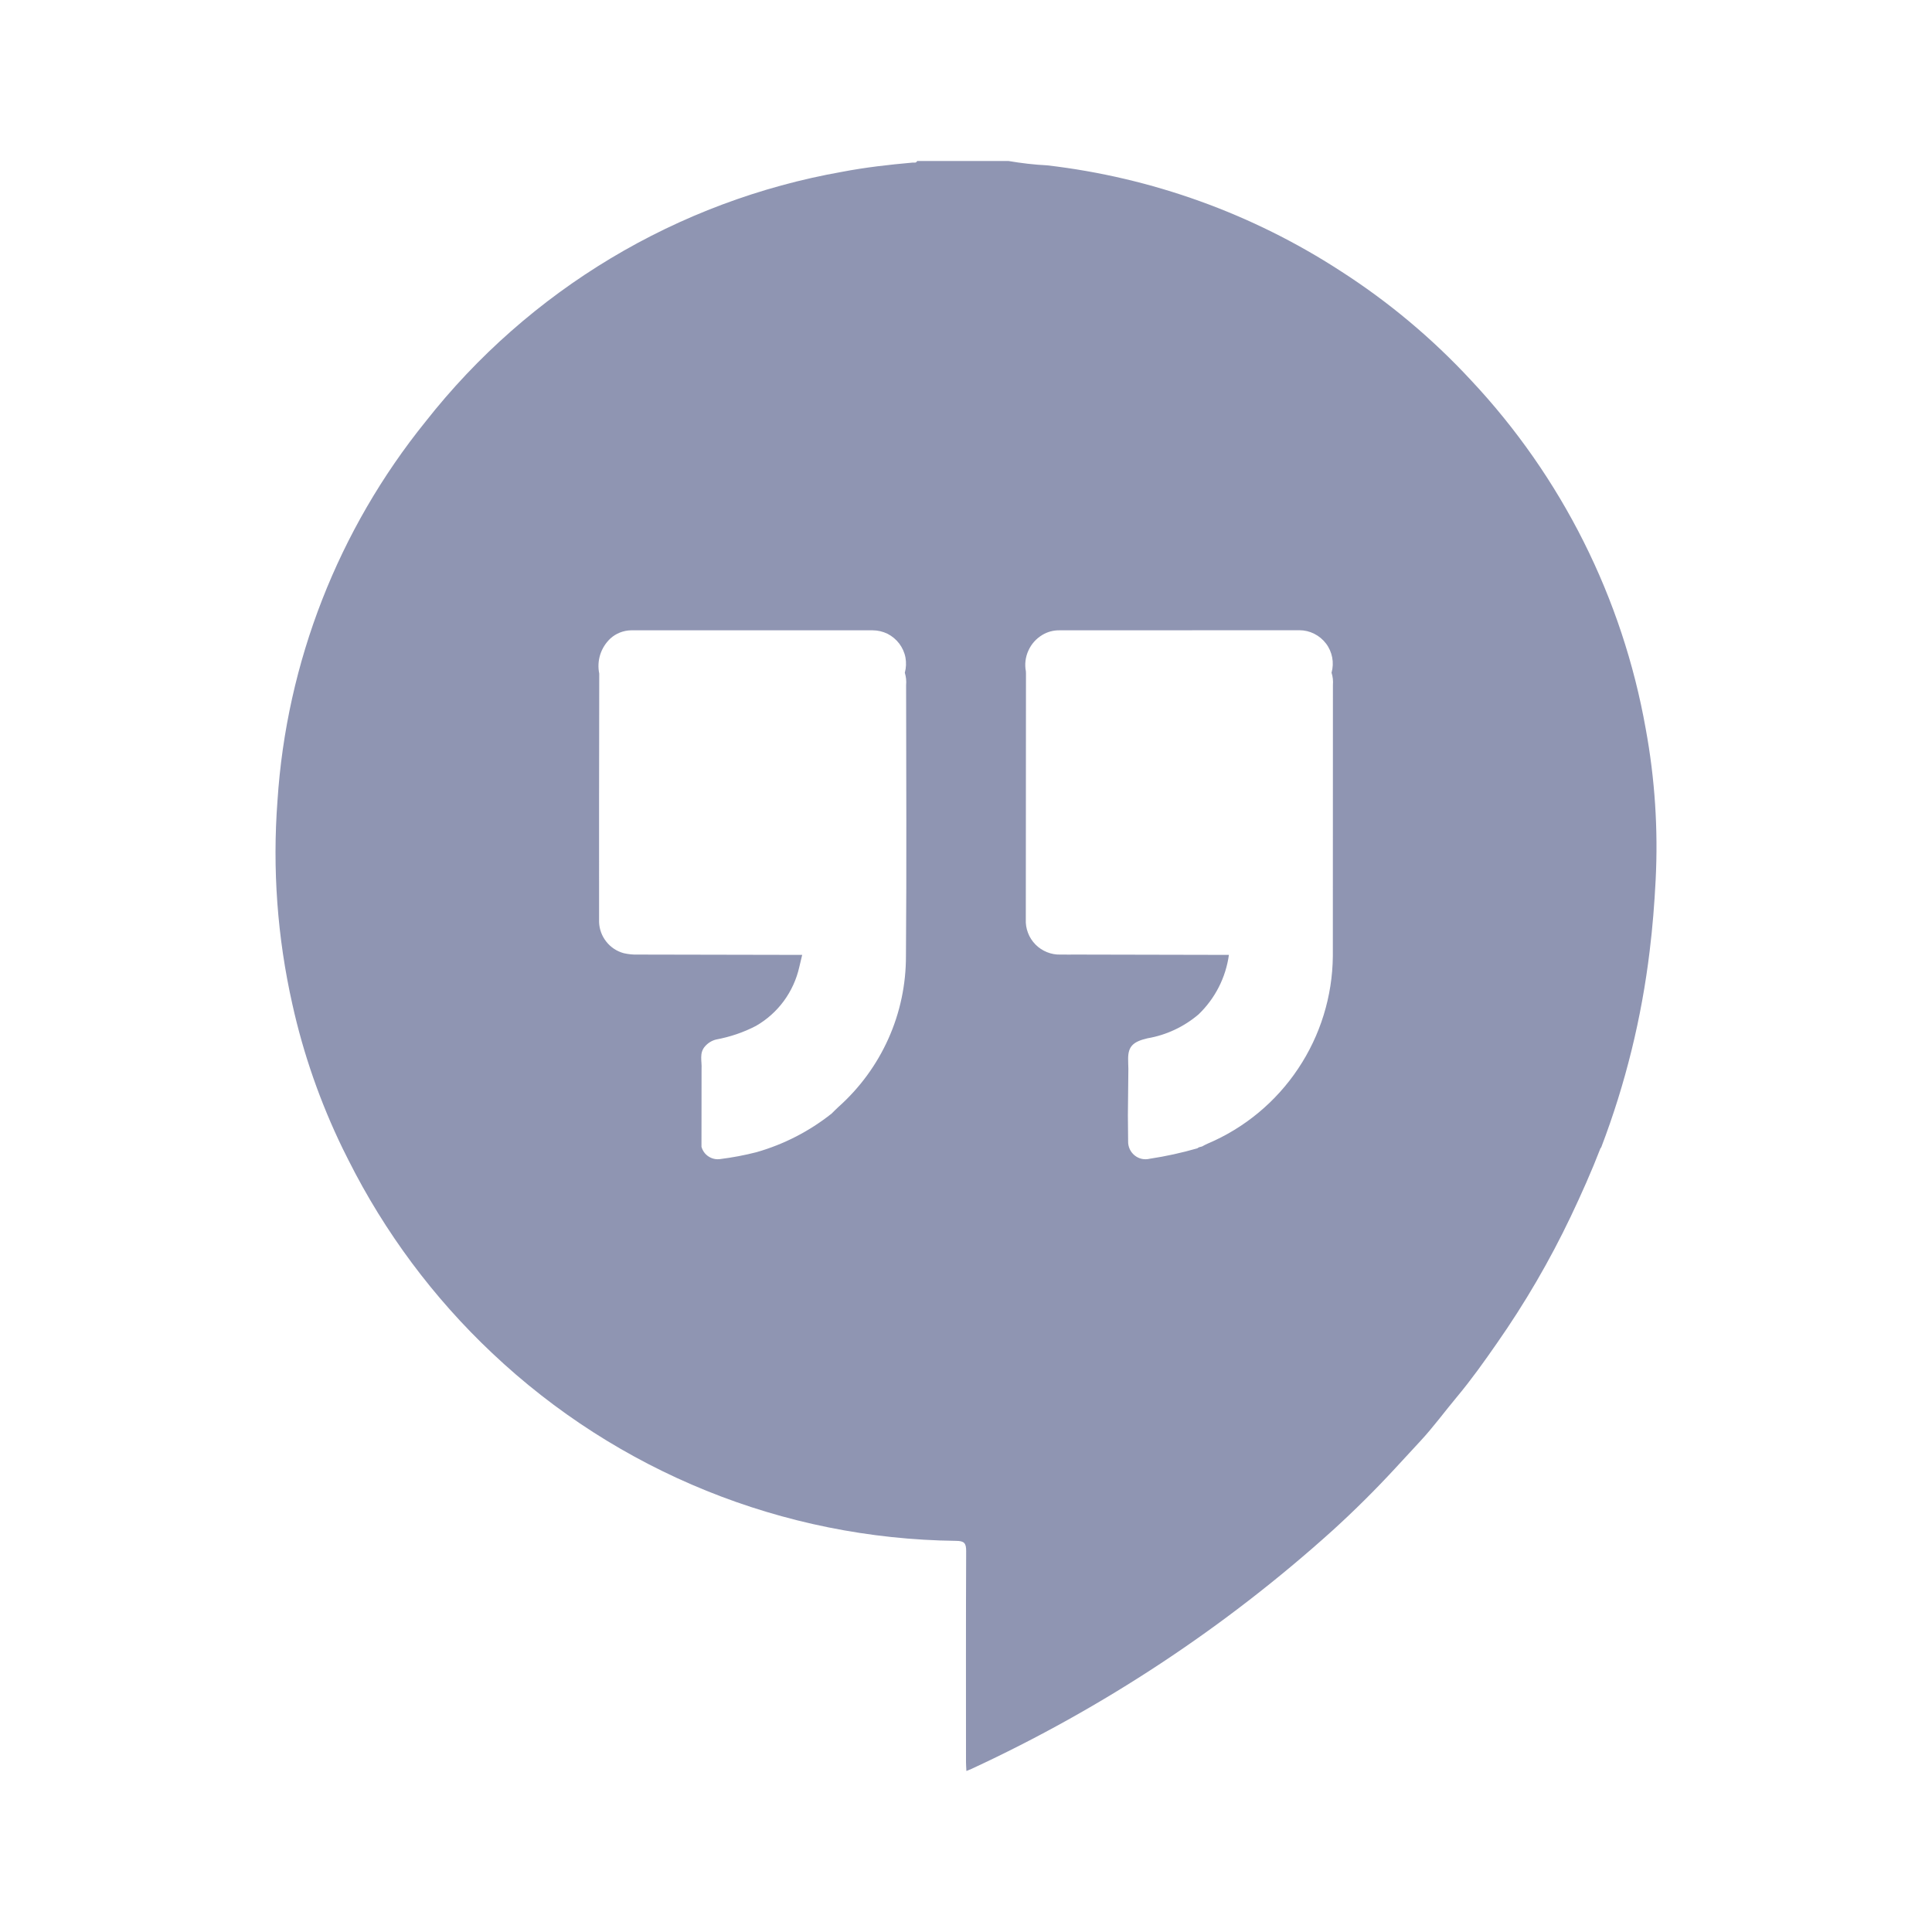 <svg width="24" height="24" viewBox="0 0 24 24" fill="none" xmlns="http://www.w3.org/2000/svg">
<path d="M20.444 9.055C20.156 7.43 19.401 5.924 18.271 4.721C17.79 4.202 17.245 3.746 16.649 3.364C15.553 2.653 14.307 2.205 13.009 2.054C12.847 2.046 12.687 2.027 12.528 2H11.393C11.381 2.029 11.355 2.018 11.334 2.02C11.042 2.046 10.751 2.079 10.463 2.134C8.414 2.496 6.571 3.602 5.286 5.238C4.202 6.58 3.559 8.225 3.447 9.947C3.383 10.794 3.445 11.646 3.632 12.476C3.769 13.095 3.979 13.695 4.256 14.266C4.28 14.314 4.304 14.363 4.329 14.412C4.779 15.308 5.383 16.12 6.113 16.808C7.672 18.283 9.73 19.116 11.876 19.141C11.976 19.142 12.003 19.167 12.002 19.269C11.998 20.143 12 21.017 12 21.89C12 21.924 12.003 21.958 12.005 22C12.033 21.988 12.051 21.982 12.068 21.974C13.705 21.216 15.219 20.216 16.558 19.008C16.825 18.765 17.081 18.511 17.327 18.245C17.432 18.132 17.537 18.017 17.642 17.904C17.805 17.729 17.946 17.535 18.1 17.351C18.277 17.139 18.437 16.914 18.594 16.688C18.943 16.189 19.25 15.663 19.512 15.113C19.644 14.835 19.77 14.553 19.881 14.266C19.886 14.261 19.889 14.255 19.892 14.25C20.192 13.464 20.393 12.645 20.493 11.811C20.529 11.519 20.552 11.226 20.567 10.933C20.599 10.305 20.558 9.674 20.444 9.055V9.055ZM11.254 11.874C11.255 12.229 11.181 12.58 11.036 12.903C10.891 13.227 10.679 13.516 10.414 13.752C10.386 13.778 10.358 13.806 10.331 13.833C10.054 14.053 9.737 14.216 9.397 14.313C9.249 14.351 9.1 14.379 8.949 14.398C8.898 14.406 8.846 14.395 8.803 14.367C8.759 14.339 8.728 14.296 8.714 14.246L8.715 13.278C8.721 13.183 8.683 13.081 8.759 12.997C8.795 12.956 8.843 12.926 8.897 12.913C9.069 12.881 9.236 12.825 9.391 12.744C9.527 12.666 9.644 12.561 9.737 12.435C9.829 12.309 9.895 12.165 9.929 12.013C9.941 11.963 9.953 11.912 9.965 11.862C9.284 11.861 8.604 11.86 7.923 11.858C7.865 11.86 7.806 11.854 7.749 11.841C7.663 11.818 7.587 11.768 7.532 11.698C7.477 11.629 7.445 11.544 7.442 11.455C7.441 10.426 7.442 9.397 7.444 8.368C7.428 8.29 7.432 8.208 7.456 8.132C7.48 8.056 7.524 7.987 7.582 7.932C7.652 7.868 7.744 7.832 7.839 7.83C8.839 7.83 9.84 7.83 10.84 7.83C10.904 7.83 10.967 7.845 11.025 7.873C11.082 7.902 11.132 7.944 11.171 7.995C11.209 8.046 11.236 8.105 11.248 8.168C11.259 8.231 11.257 8.296 11.24 8.357C11.255 8.407 11.261 8.459 11.256 8.51C11.257 9.631 11.263 10.753 11.254 11.874V11.874ZM16.557 11.879C16.552 12.377 16.402 12.862 16.126 13.275C15.85 13.689 15.459 14.013 15.001 14.207C14.977 14.217 14.955 14.23 14.932 14.242L14.894 14.252L14.873 14.265C14.679 14.321 14.483 14.364 14.284 14.394C14.251 14.402 14.217 14.403 14.184 14.396C14.152 14.389 14.121 14.374 14.095 14.353C14.069 14.332 14.048 14.305 14.034 14.275C14.02 14.244 14.013 14.211 14.014 14.177C14.013 14.07 14.012 13.962 14.011 13.855L14.017 13.277C14.016 13.235 14.014 13.193 14.014 13.15C14.015 13.002 14.072 12.94 14.255 12.898C14.489 12.858 14.708 12.755 14.889 12.601C15.094 12.404 15.227 12.144 15.266 11.862L13.381 11.858C13.312 11.858 13.244 11.859 13.175 11.858C13.117 11.86 13.06 11.85 13.006 11.828C12.952 11.806 12.903 11.774 12.863 11.733C12.822 11.691 12.79 11.642 12.77 11.588C12.749 11.534 12.74 11.476 12.743 11.418C12.743 10.402 12.744 9.385 12.745 8.369L12.744 8.34C12.727 8.253 12.738 8.163 12.775 8.082C12.811 8.001 12.871 7.934 12.947 7.888C13.011 7.849 13.085 7.829 13.16 7.83C14.154 7.829 15.148 7.829 16.142 7.829C16.206 7.829 16.269 7.844 16.326 7.873C16.384 7.902 16.433 7.943 16.472 7.994C16.511 8.045 16.537 8.105 16.549 8.167C16.561 8.23 16.558 8.295 16.541 8.357C16.557 8.406 16.562 8.458 16.558 8.51C16.558 9.633 16.558 10.756 16.557 11.879Z" fill="#8F95B2"/>
</svg>

